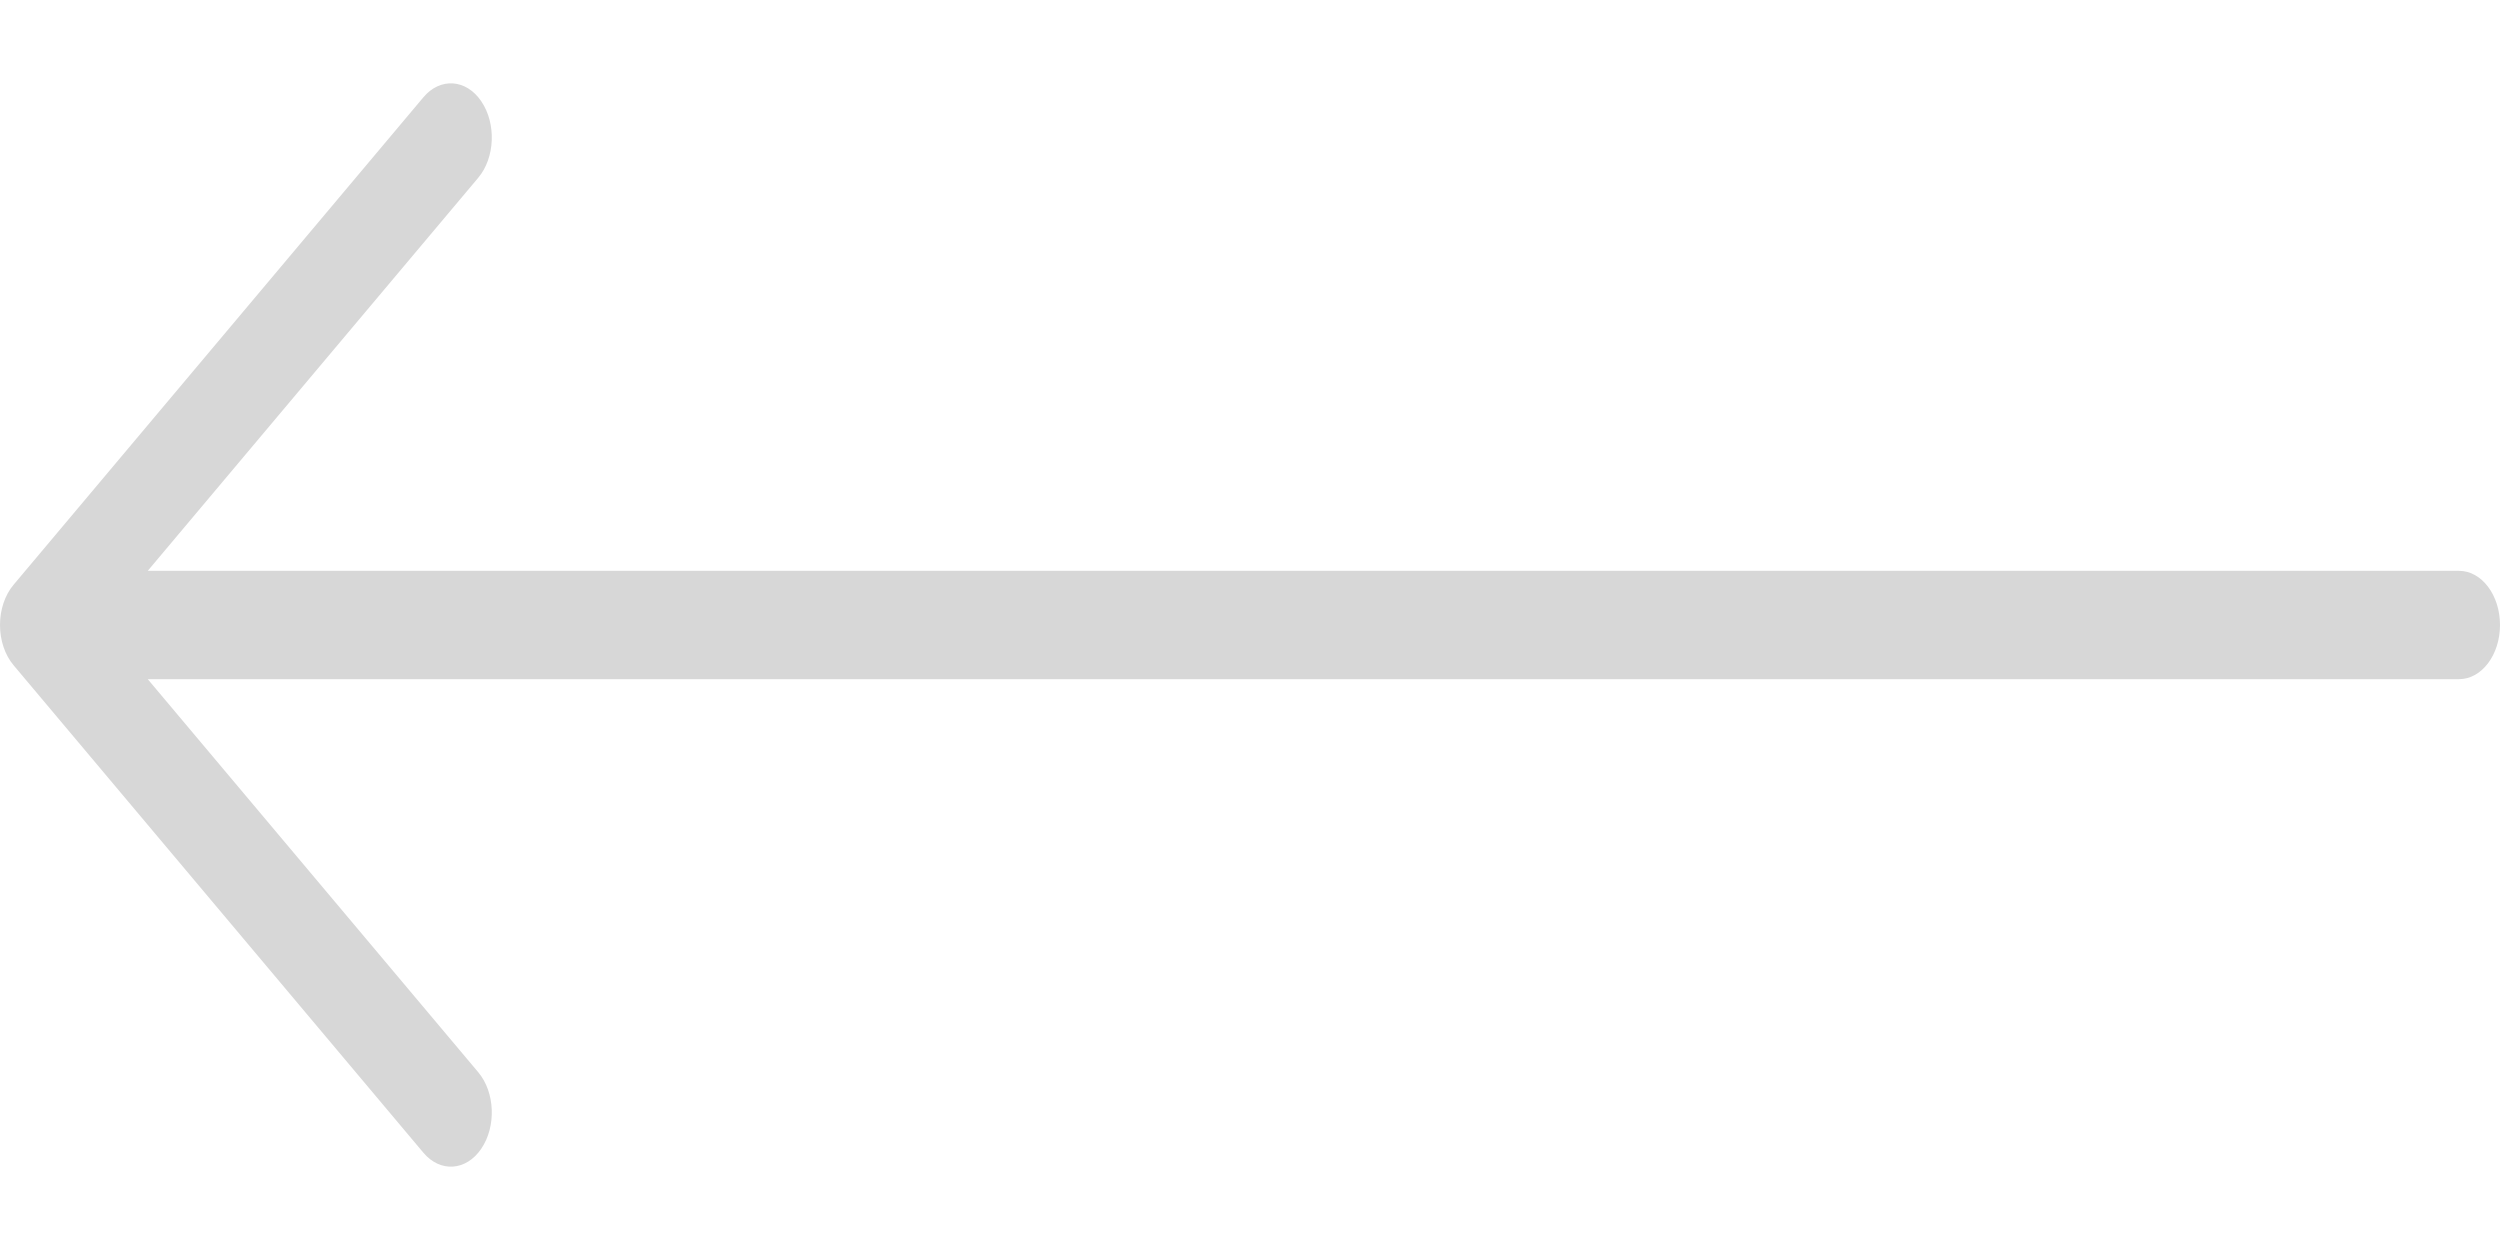 <?xml version="1.0" encoding="UTF-8" standalone="no"?>
<svg
   width="30"
   height="15"
   viewBox="0 0 30 15"
   fill="none"
   version="1.1"
   id="svg4"
   sodipodi:docname="arrow-left.svg"
   xmlns:inkscape="http://www.inkscape.org/namespaces/inkscape"
   xmlns:sodipodi="http://sodipodi.sourceforge.net/DTD/sodipodi-0.dtd"
   xmlns="http://www.w3.org/2000/svg"
   xmlns:svg="http://www.w3.org/2000/svg">
  <defs
     id="defs8" />
  <sodipodi:namedview
     id="namedview6"
     pagecolor="#ffffff"
     bordercolor="#000000"
     borderopacity="0.25"
     inkscape:showpageshadow="2"
     inkscape:pageopacity="0.0"
     inkscape:pagecheckerboard="0"
     inkscape:deskcolor="#d1d1d1" />
  <path
     d="M5.081 13.833C5.283 14.073 5.594 14.052 5.775 13.785C5.957 13.518 5.941 13.107 5.739 12.867L1.773 8.15L29.508 8.15C29.78 8.15 30 7.859 30 7.5C30 7.141 29.78 6.85 29.508 6.85L1.773 6.85L5.739 2.133C5.941 1.893 5.957 1.482 5.775 1.215C5.594 0.948 5.283 0.927 5.081 1.167L0.163 7.017C0.059 7.14 0 7.316 0 7.5C0 7.684 0.059 7.86 0.163 7.983L5.081 13.833Z"
     fill="#D7D7D7"
     id="path2" />
</svg>
